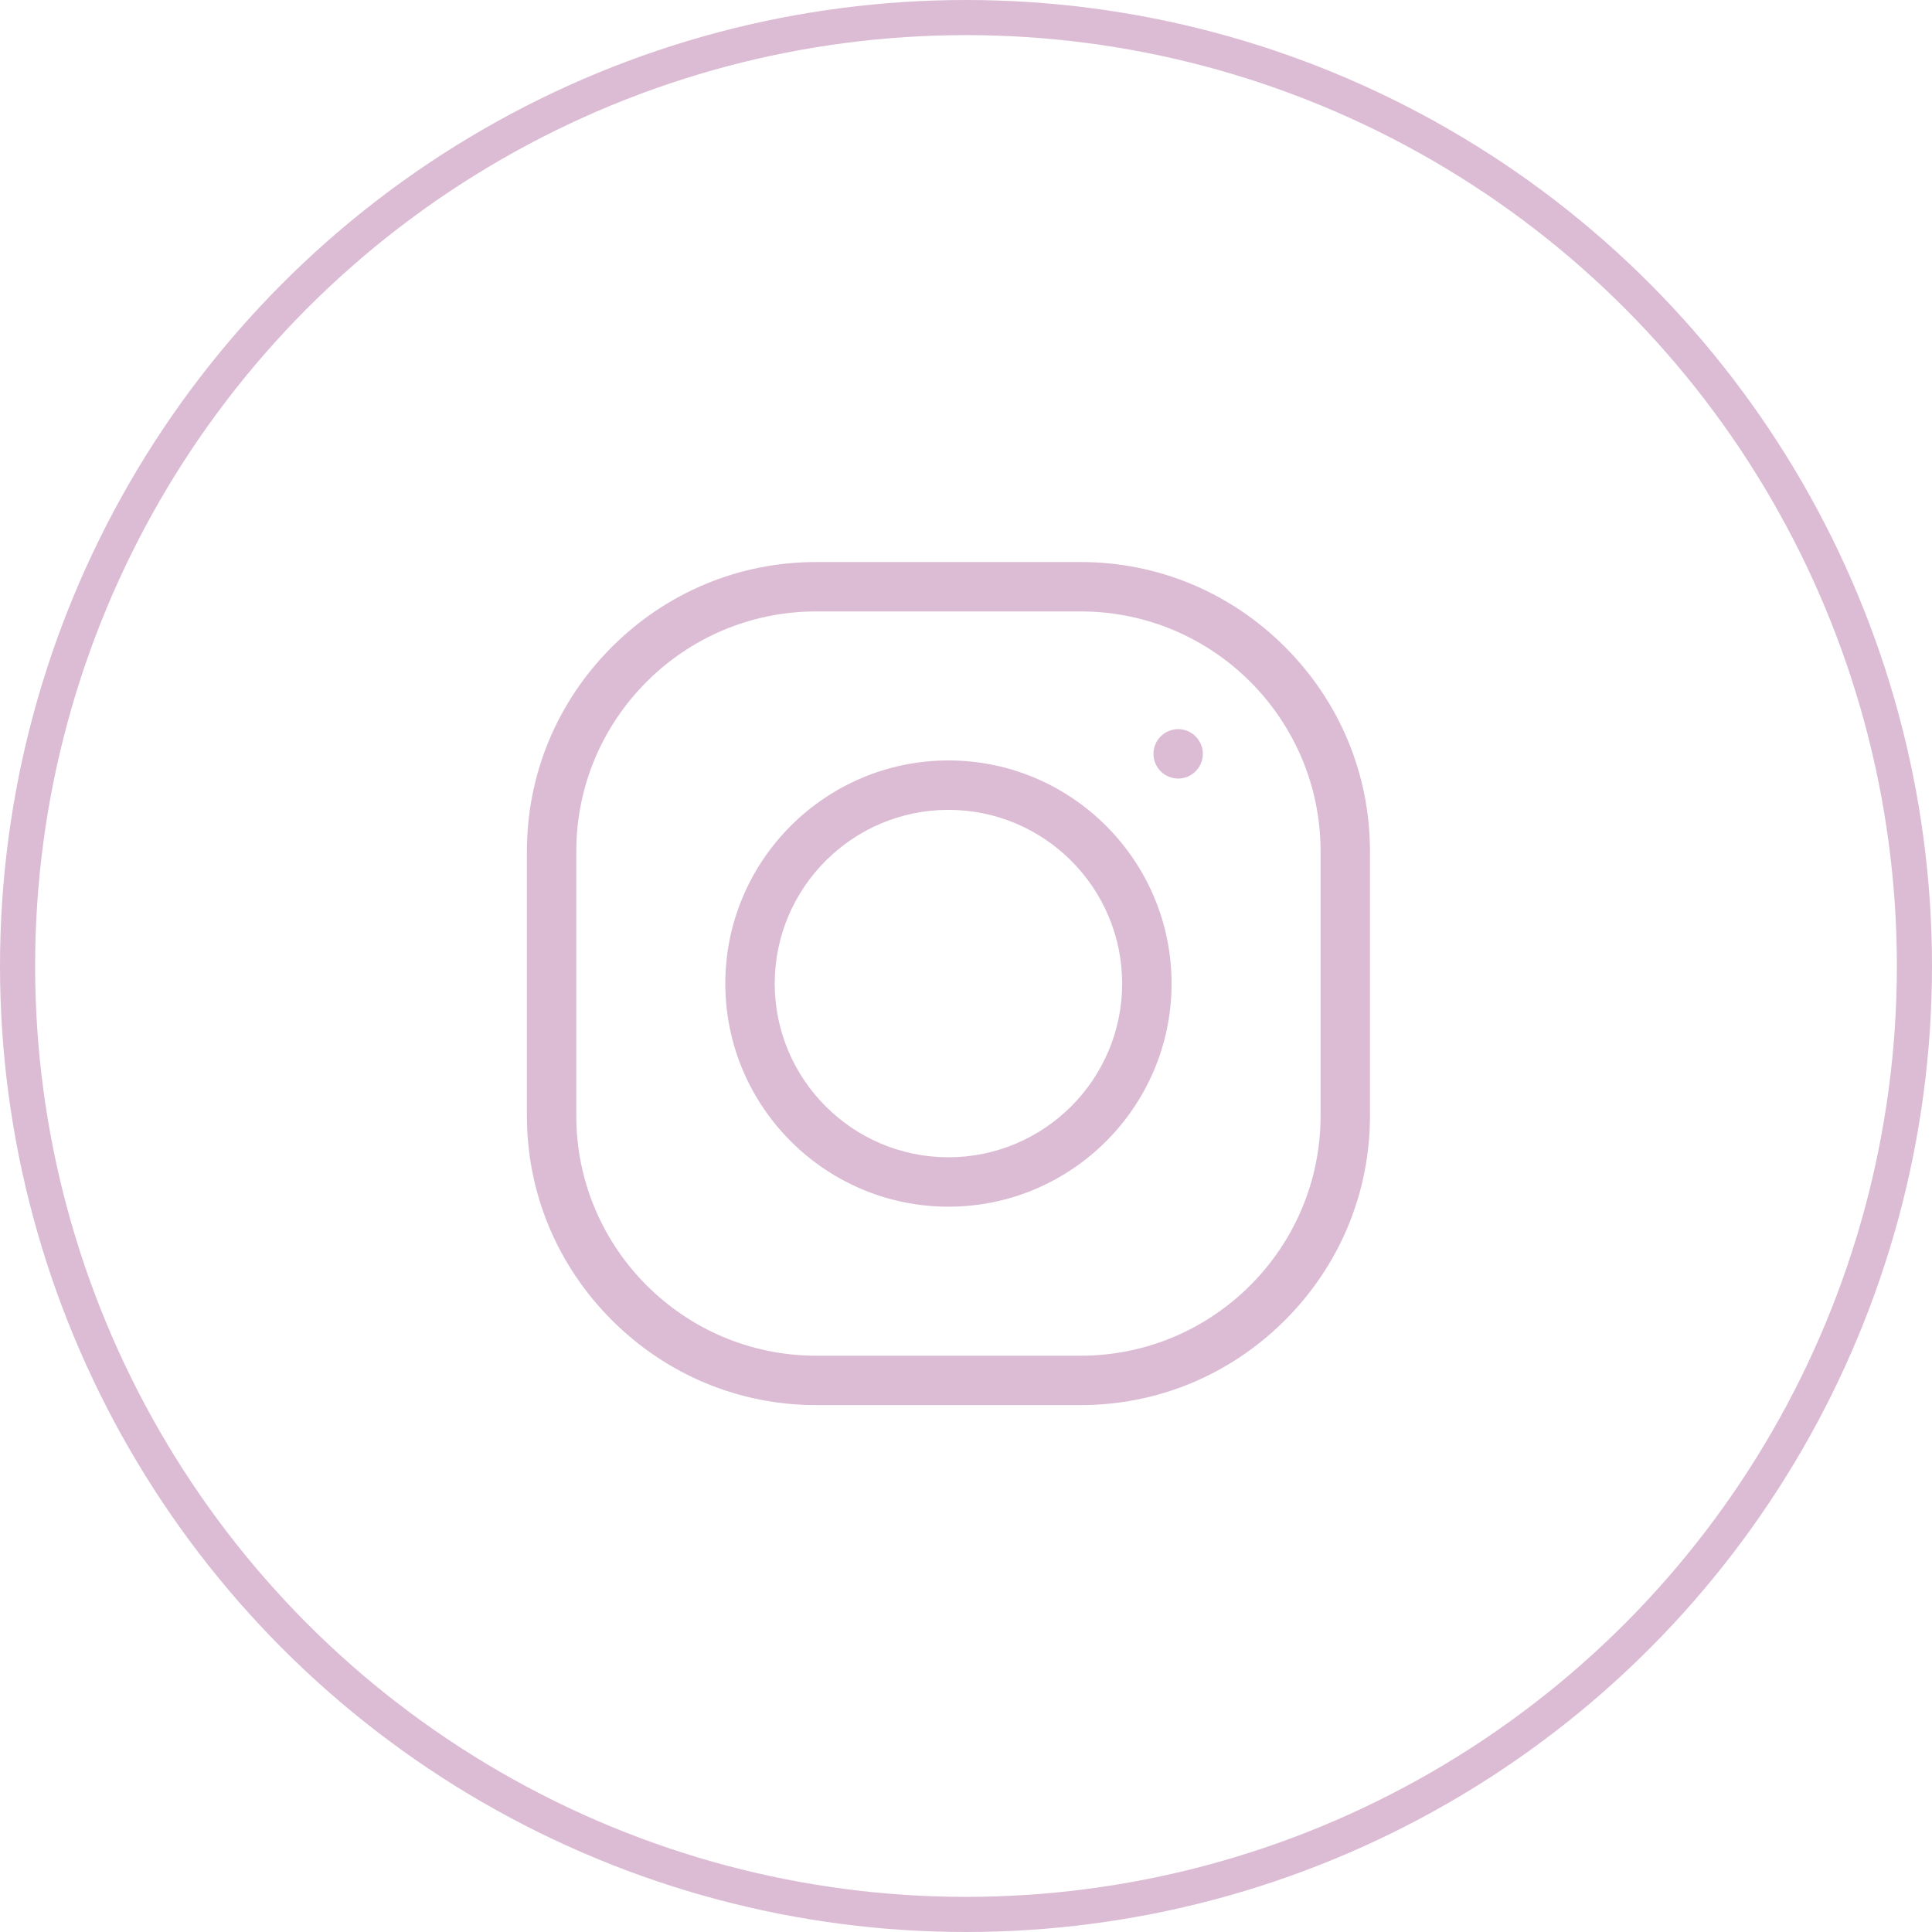 <svg width="55" height="55" viewBox="0 0 55 55" fill="none" xmlns="http://www.w3.org/2000/svg">
<circle cx="27.5" cy="27.5" r="27" stroke="#DCBCD4"/>
<g clip-path="url(#clip0)">
<path d="M27 21.648C23.498 21.648 20.648 24.498 20.648 28C20.648 31.502 23.498 34.352 27 34.352C30.502 34.352 33.352 31.502 33.352 28C33.352 24.498 30.502 21.648 27 21.648ZM27 32.945C24.273 32.945 22.055 30.727 22.055 28C22.055 25.273 24.273 23.055 27 23.055C29.727 23.055 31.945 25.273 31.945 28C31.945 30.727 29.727 32.945 27 32.945Z" fill="#DCBCD4"/>
<path d="M36.582 18.418C35.022 16.859 32.957 16 30.766 16H23.234C21.043 16 18.978 16.859 17.418 18.418C15.859 19.978 15 22.043 15 24.234V31.766C15 33.957 15.859 36.022 17.418 37.582C18.978 39.141 21.043 40 23.234 40H30.766C32.957 40 35.022 39.141 36.582 37.582C38.141 36.022 39 33.957 39 31.766V24.234C39 22.043 38.141 19.978 36.582 18.418ZM37.594 31.766C37.594 35.531 34.531 38.594 30.766 38.594H23.234C19.469 38.594 16.406 35.531 16.406 31.766V24.234C16.406 20.469 19.469 17.406 23.234 17.406H30.766C34.531 17.406 37.594 20.469 37.594 24.234V31.766Z" fill="#DCBCD4"/>
<path d="M33.54 20.757C33.354 20.757 33.173 20.833 33.042 20.964C32.911 21.094 32.837 21.276 32.837 21.46C32.837 21.646 32.911 21.827 33.042 21.958C33.173 22.089 33.354 22.164 33.54 22.164C33.724 22.164 33.906 22.089 34.036 21.958C34.167 21.827 34.243 21.646 34.243 21.46C34.243 21.276 34.167 21.094 34.036 20.964C33.906 20.833 33.724 20.757 33.54 20.757Z" fill="#DCBCD4"/>
</g>
<defs>
<clipPath id="clip0">
<rect width="24" height="24" fill="white" transform="translate(15 16)"/>
</clipPath>
</defs>
</svg>
